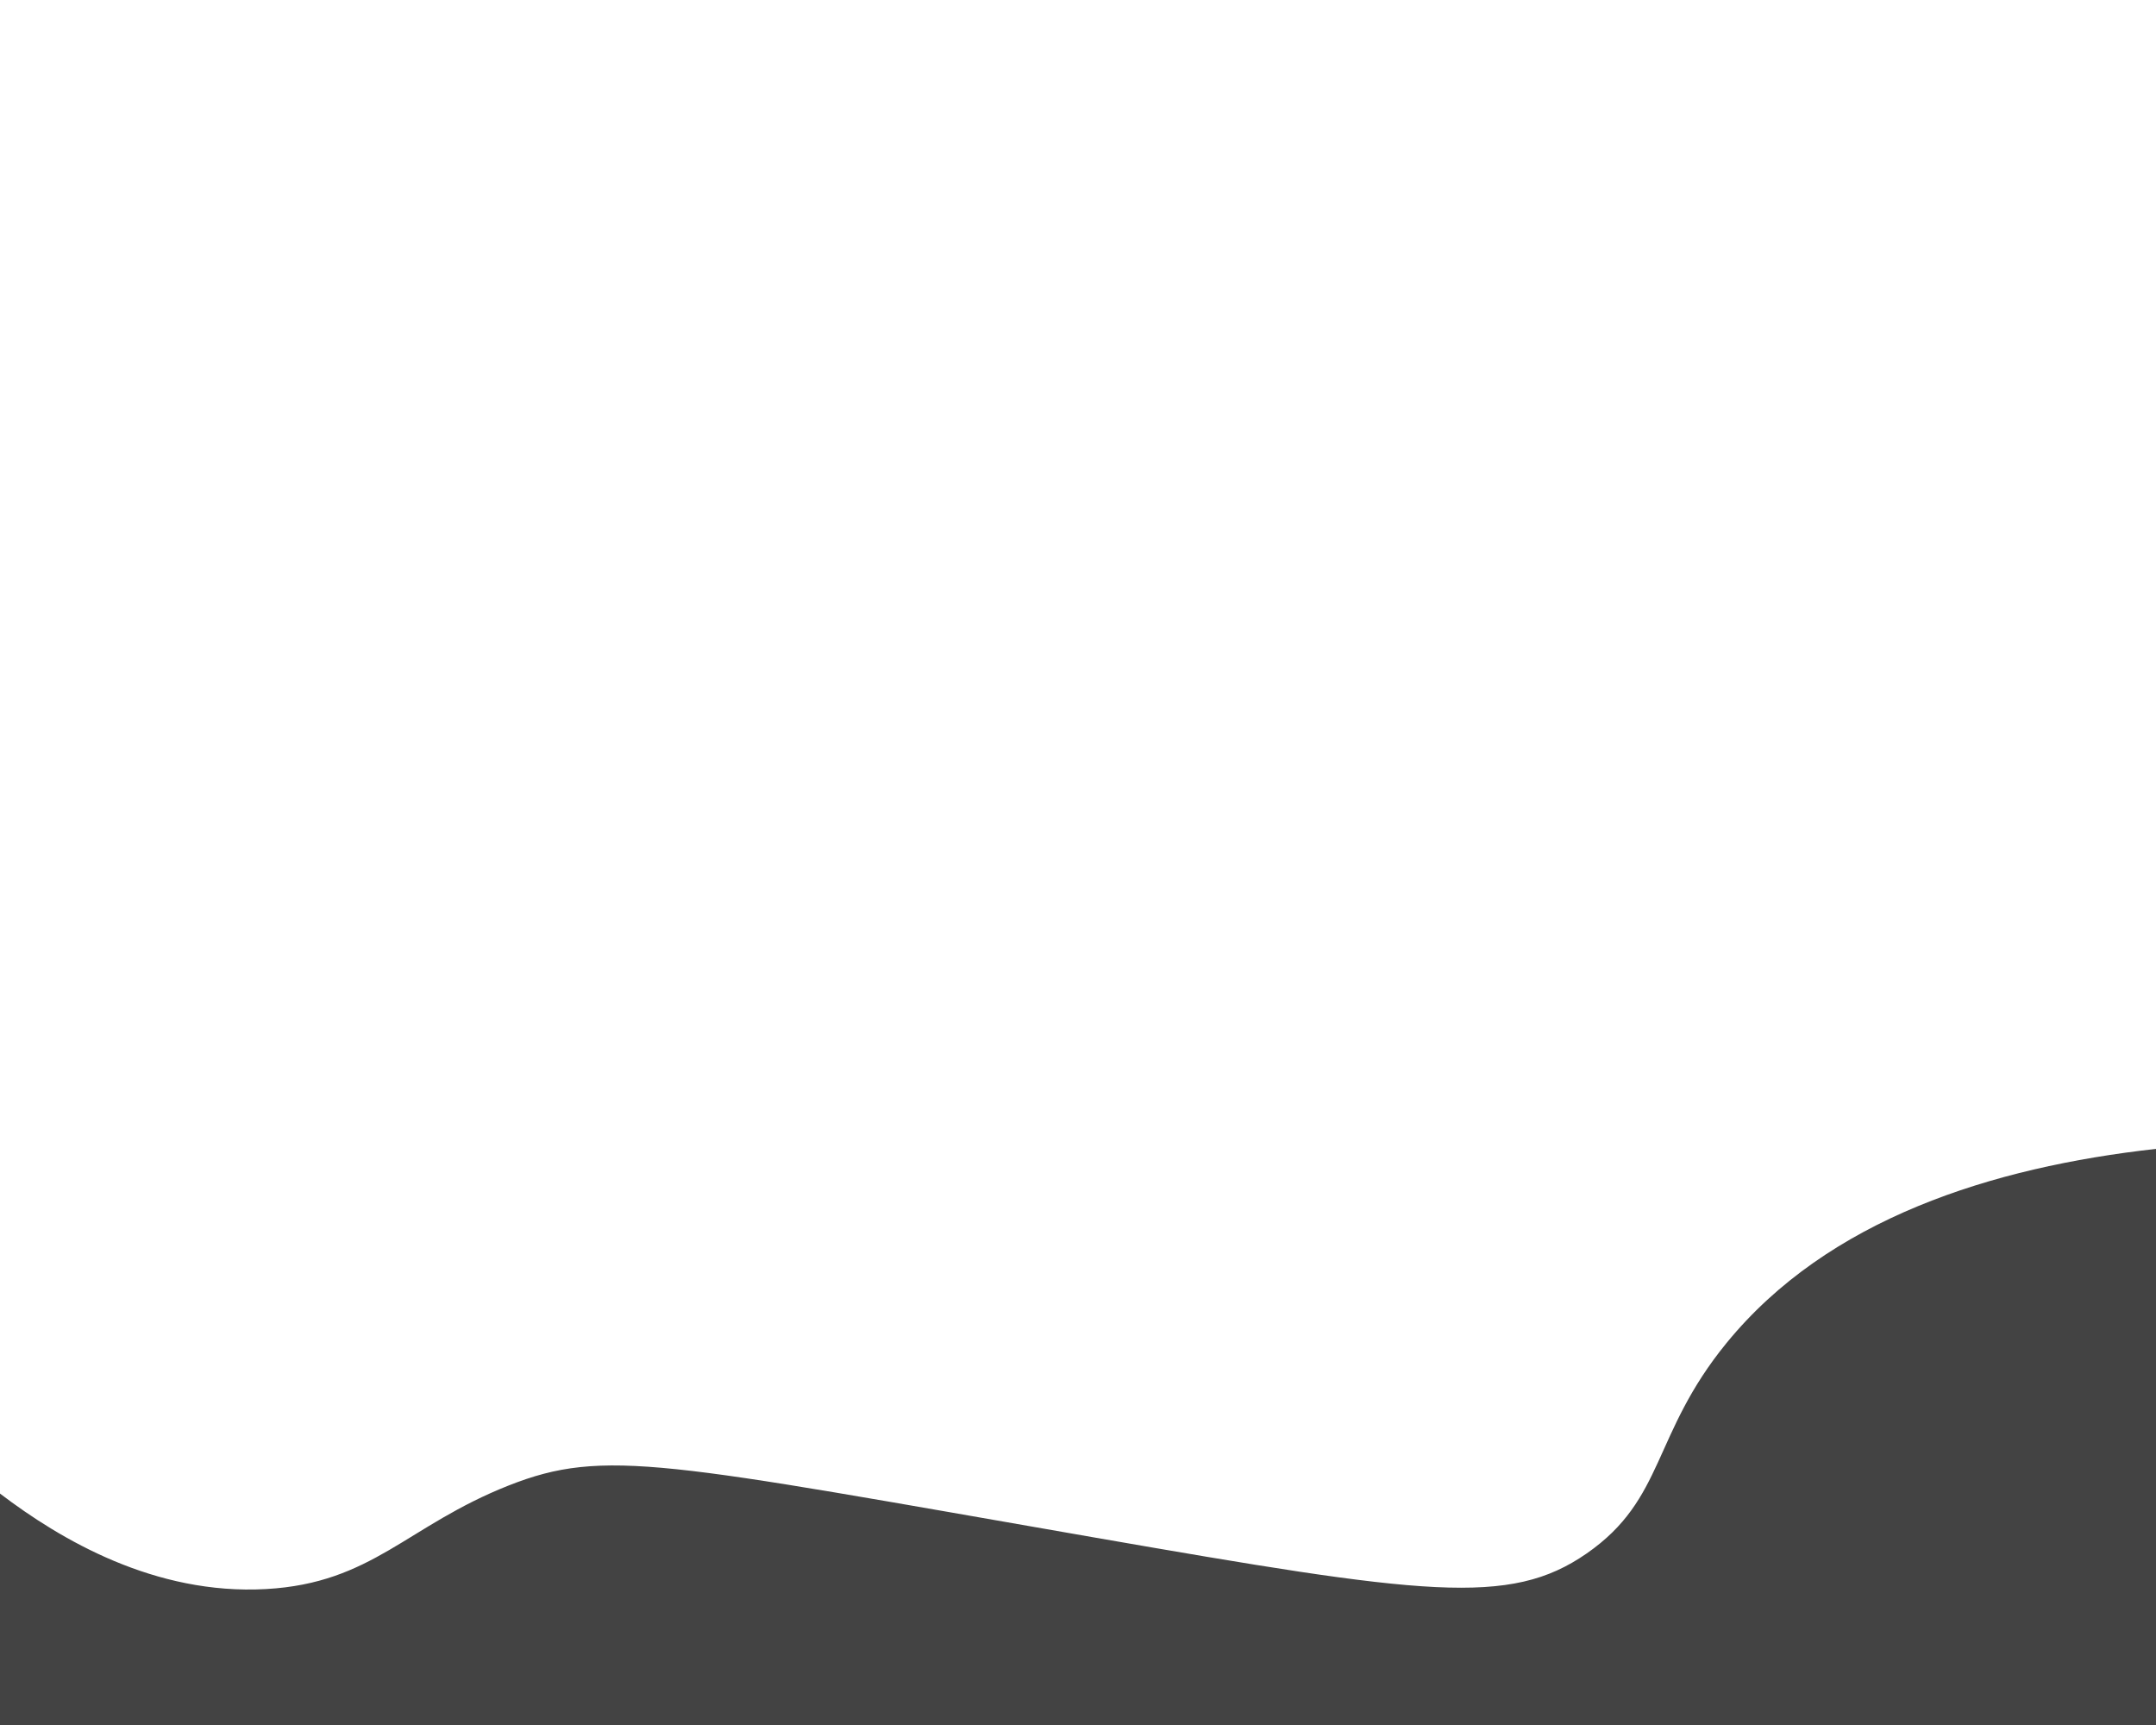 <svg id="Layer_2" preserveAspectRatio="none" data-name="Layer 2" xmlns="http://www.w3.org/2000/svg" viewBox="0 0 1280 1024"><defs><style>.cls-1{fill:none;}.cls-2{fill:#434343;}</style></defs><title>MySvg</title><rect class="cls-1" width="1280" height="1024"/><g id="Layer_1" data-name="Layer 1"><path class="cls-2" d="M1280,682c-97.43,10.9-194.72,41.47-255,115.28-44.4,54.37-36.27,92.48-83,124.89-45.76,31.74-96.06,24.66-293-9.61-254.14-44.22-290-53.26-347-30.74-60.4,23.84-80.9,57.93-144,61.48C91.9,947,36,914,0,886.62V1024H1280Z"/></g></svg>